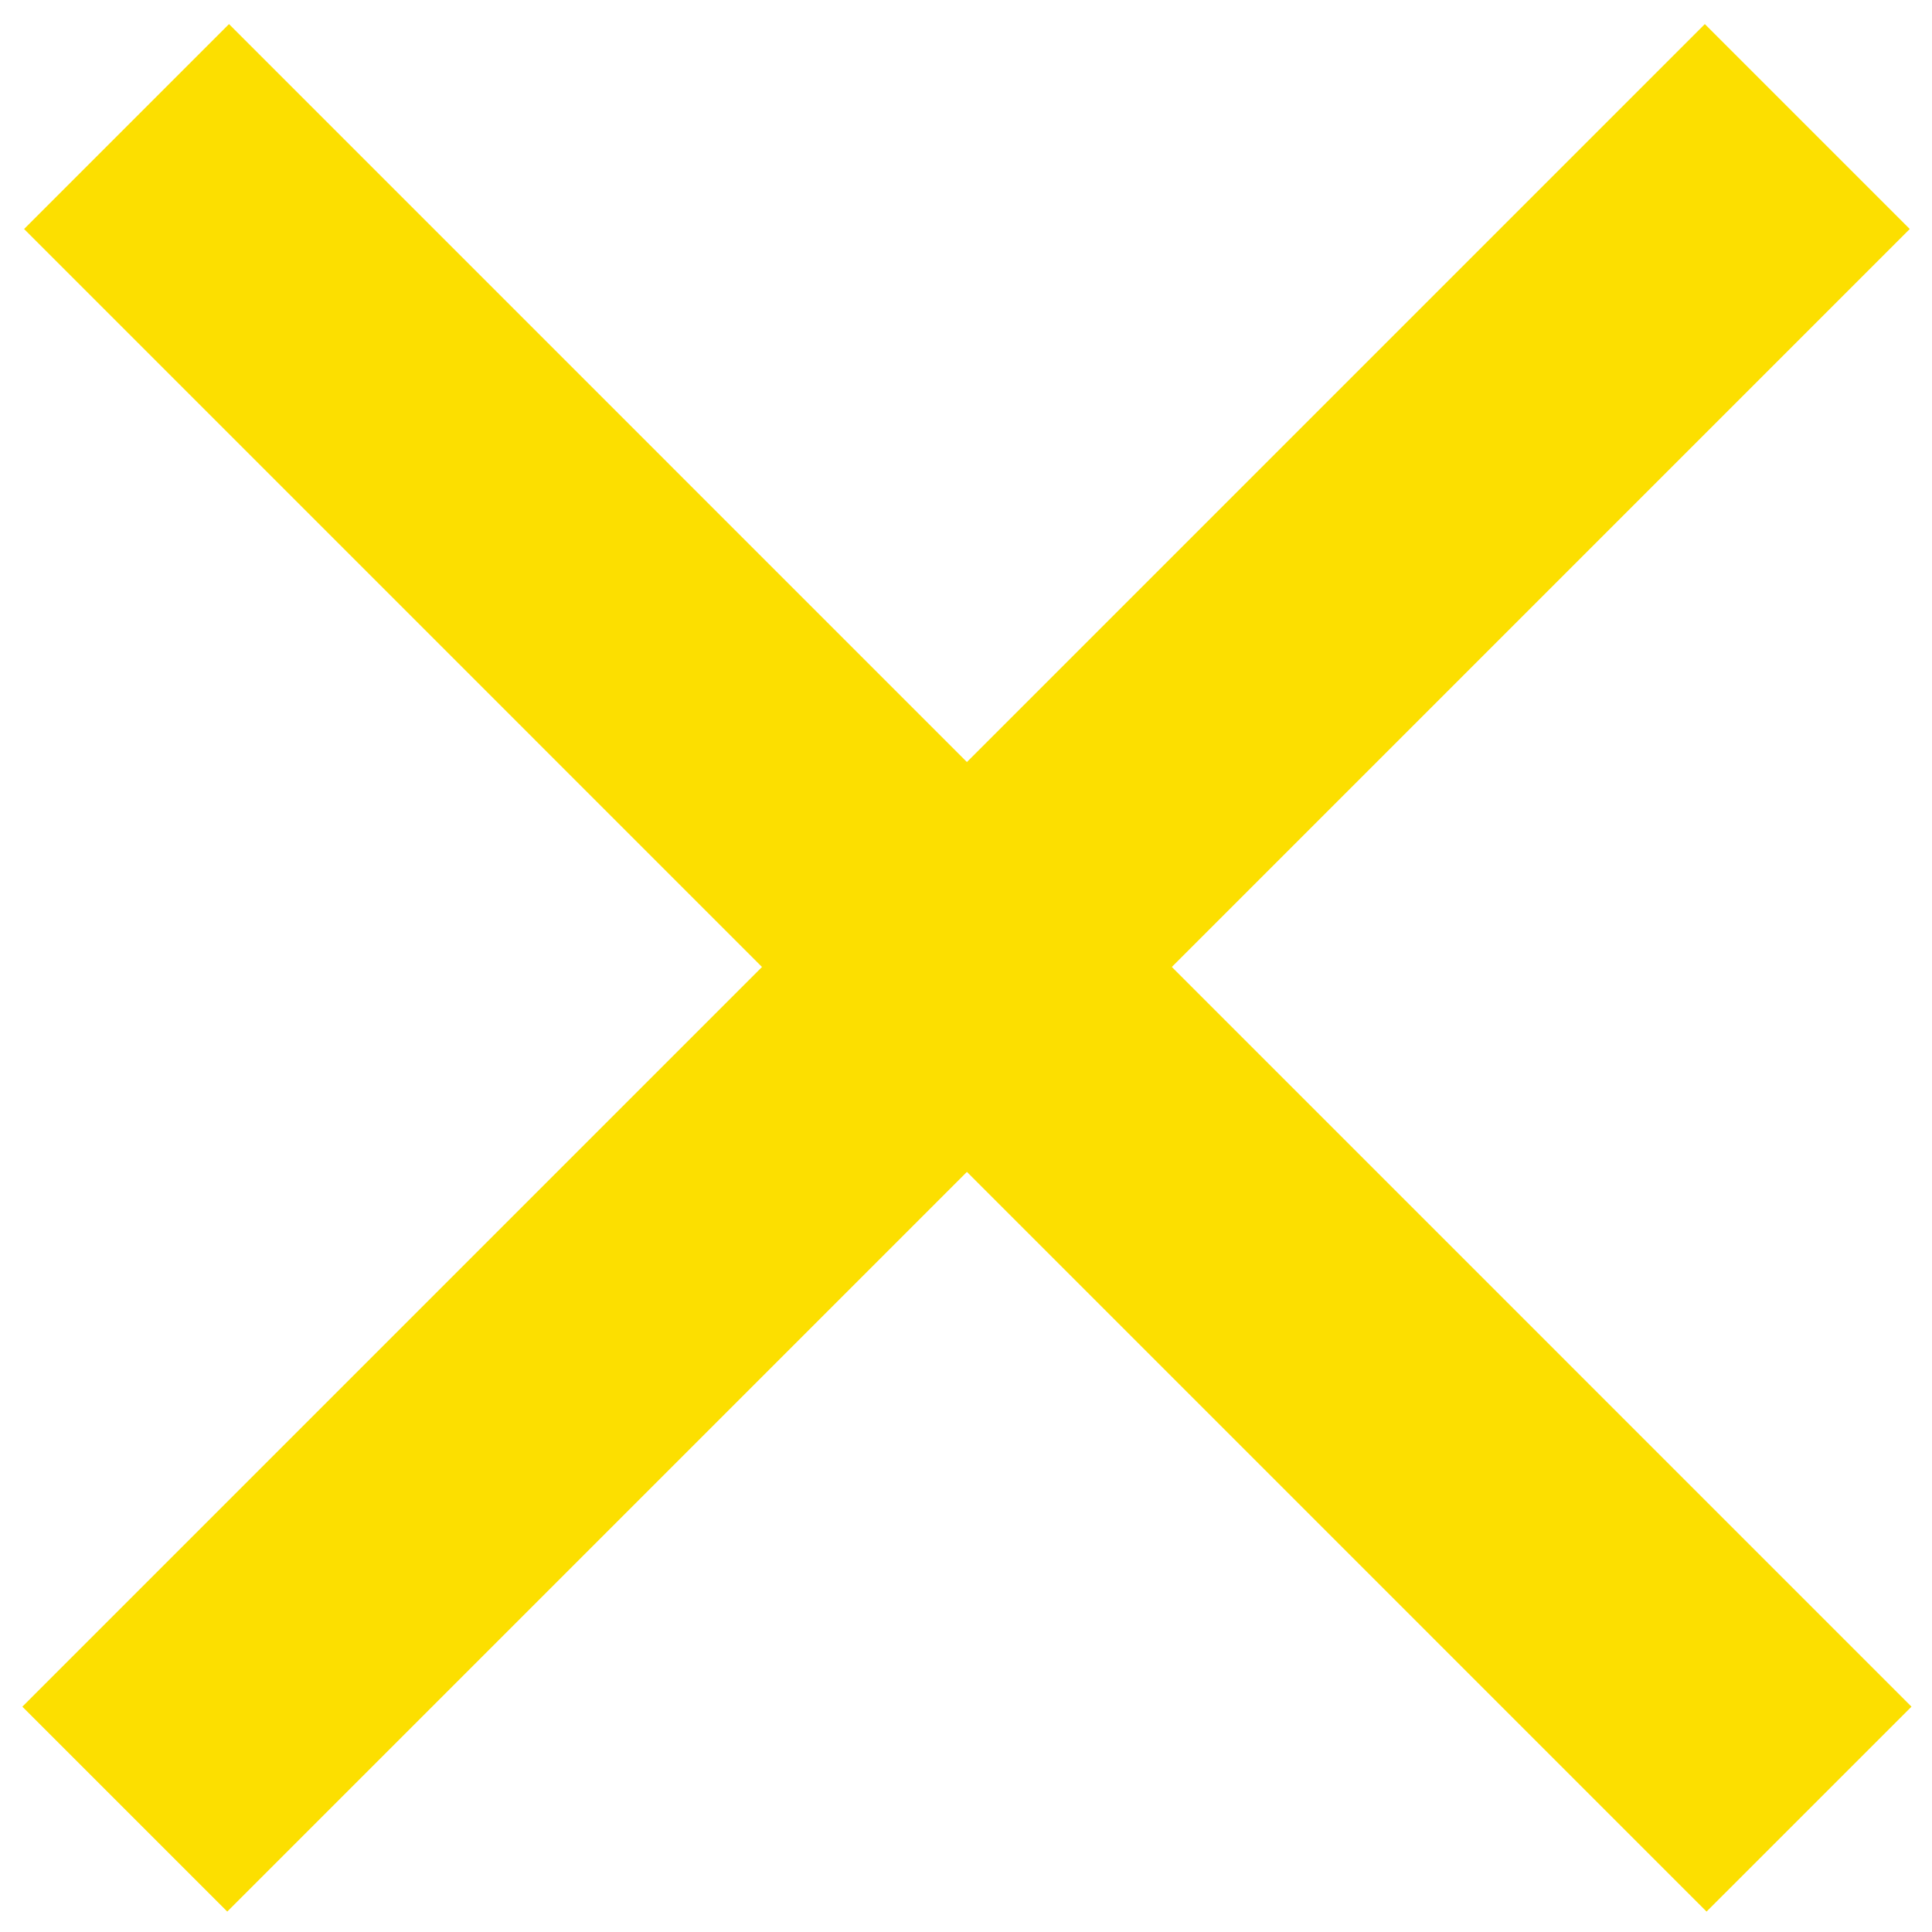 <?xml version="1.0" encoding="utf-8"?>
<!-- Generator: Adobe Illustrator 16.0.0, SVG Export Plug-In . SVG Version: 6.00 Build 0)  -->
<!DOCTYPE svg PUBLIC "-//W3C//DTD SVG 1.1//EN" "http://www.w3.org/Graphics/SVG/1.1/DTD/svg11.dtd">
<svg version="1.1" id="Layer_1" xmlns="http://www.w3.org/2000/svg" xmlns:xlink="http://www.w3.org/1999/xlink" x="0px" y="0px"
	 width="20px" height="20px" viewBox="0 0 20 20" enable-background="new 0 0 20 20" xml:space="preserve">
<line fill="none" stroke="#FCDF00" stroke-width="3" stroke-miterlimit="10" x1="1.31" y1="1.31" x2="18.727" y2="18.728"/>
<line fill="none" stroke="#FCDF00" stroke-width="3" stroke-miterlimit="10" x1="18.709" y1="1.31" x2="1.292" y2="18.728"/>
</svg>
